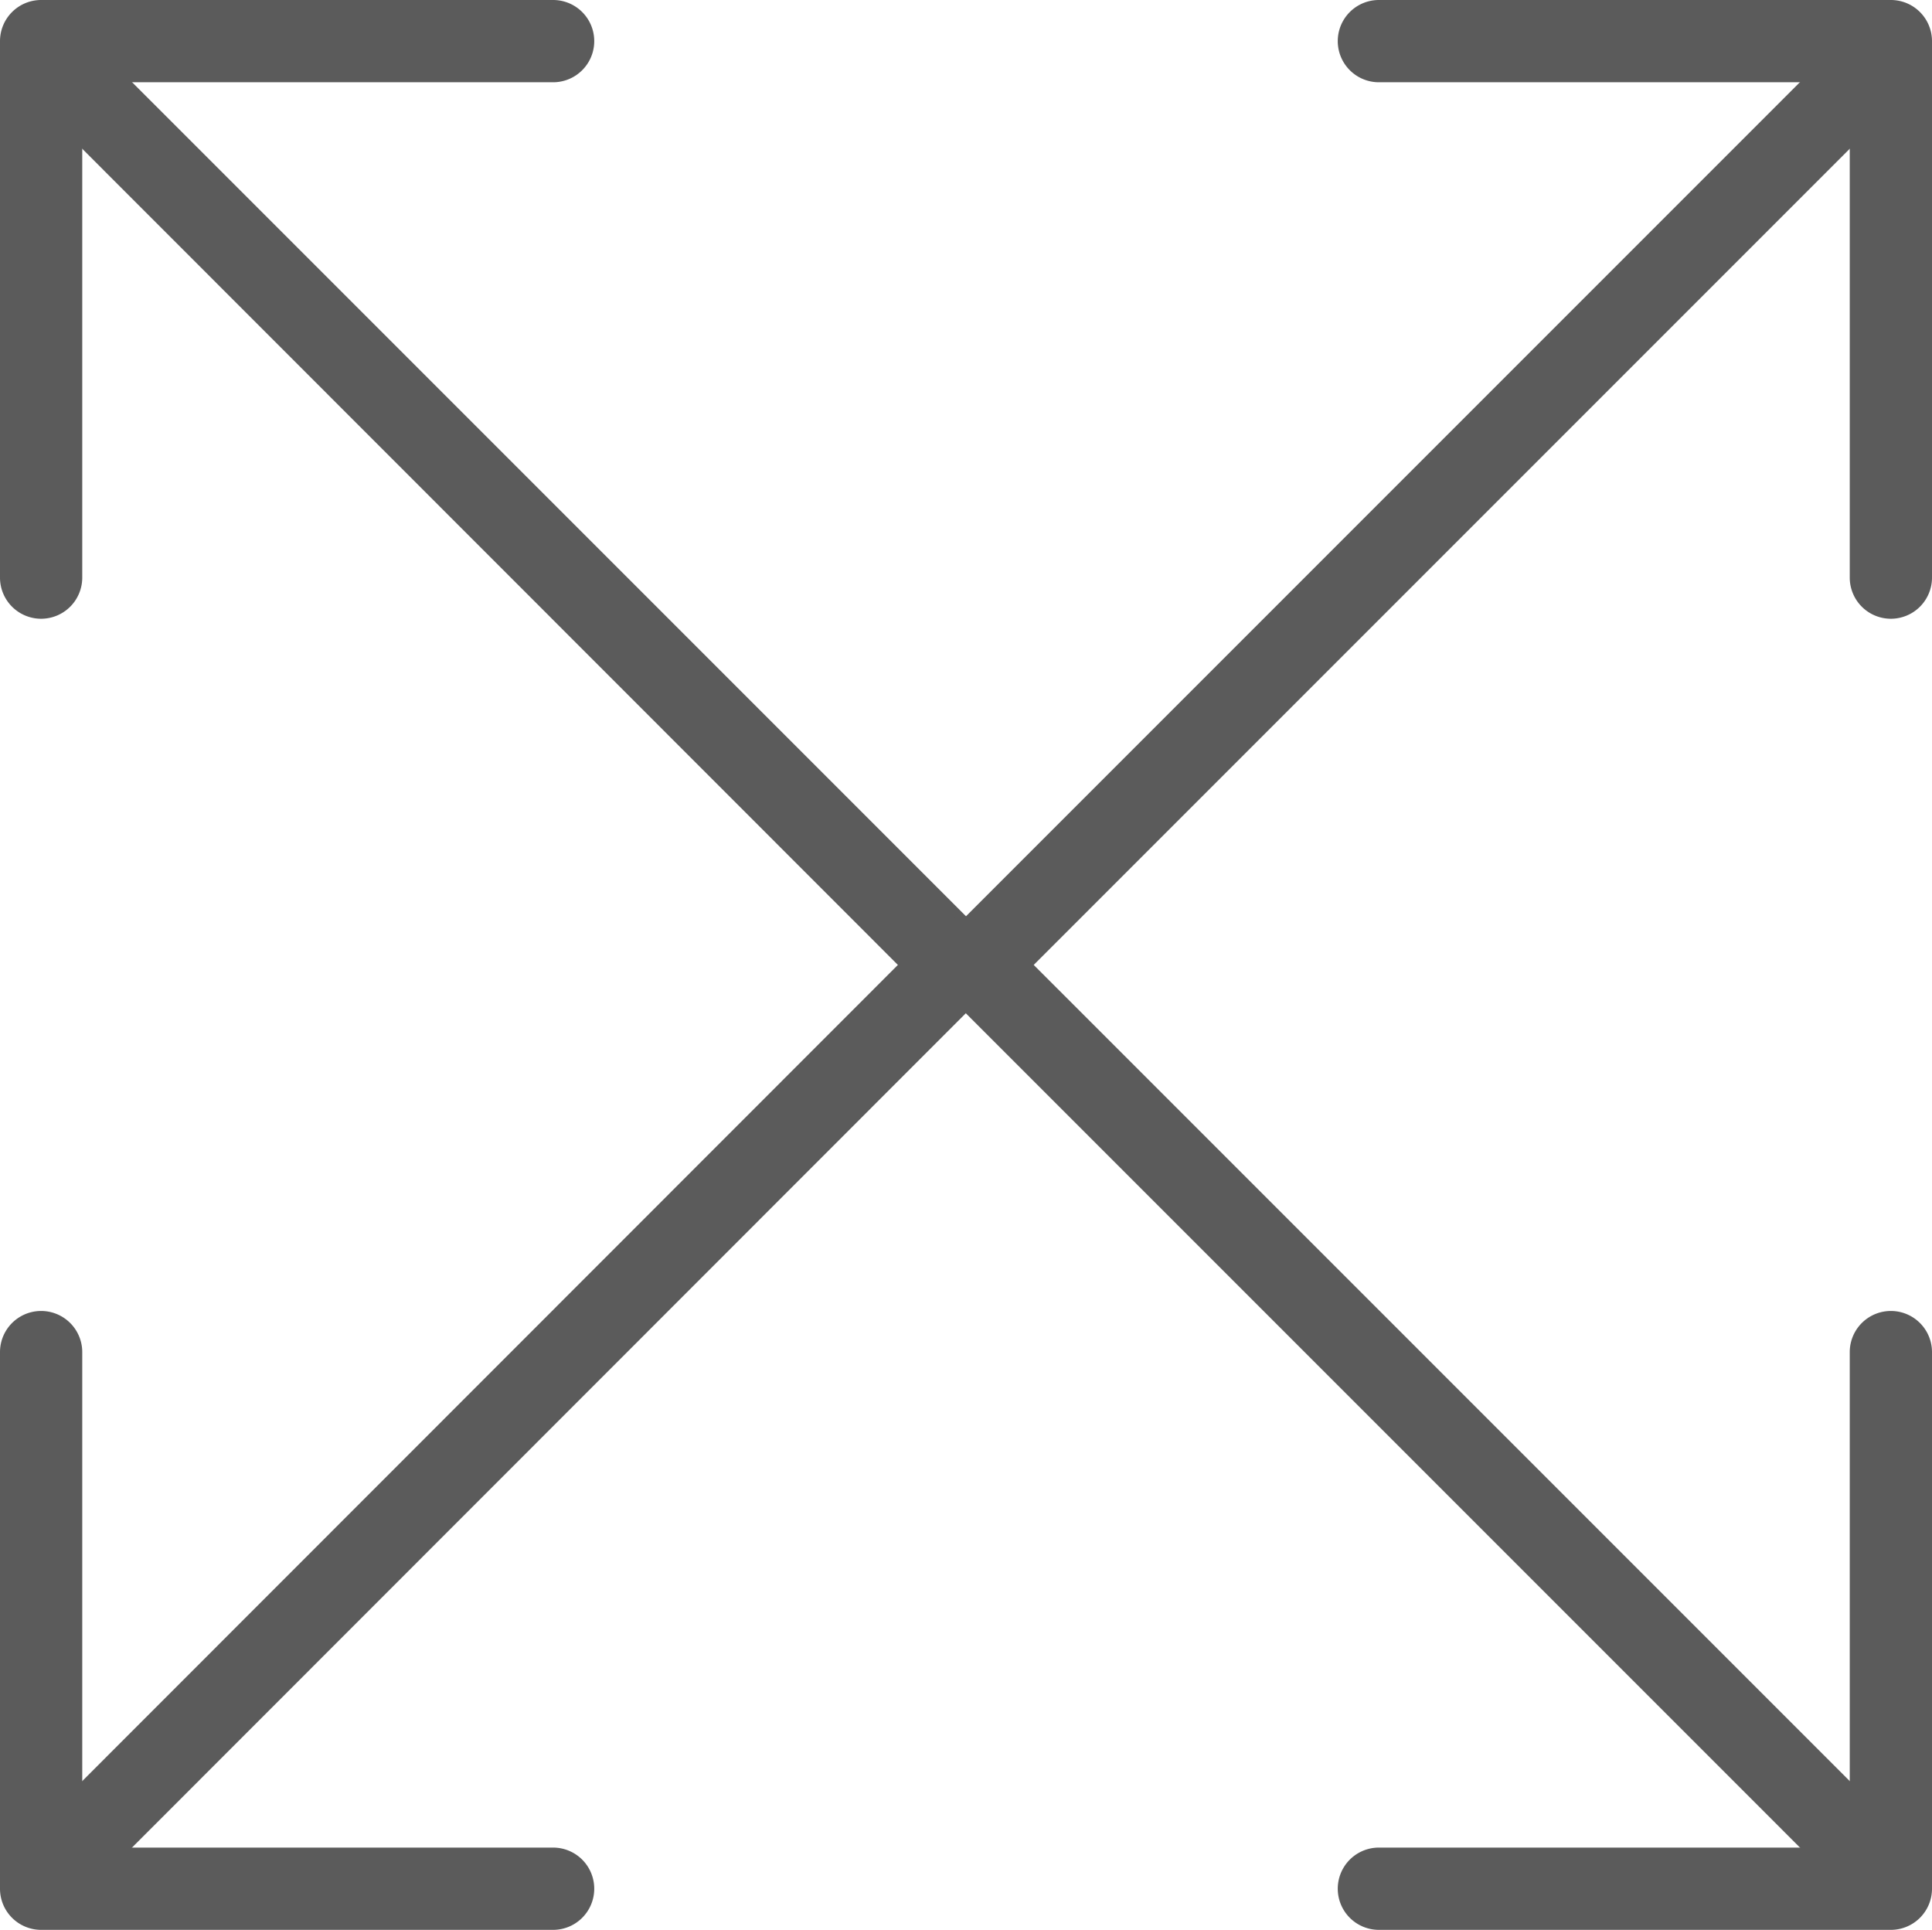 <svg xmlns="http://www.w3.org/2000/svg" viewBox="0 0 140.94 140.76">
  <defs>
    <style>
      .cls-1 {
        fill: #5b5b5b;
      }
    </style>
  </defs>
  <title>Asset 24</title>
  <g id="Layer_2" data-name="Layer 2">
    <g id="Layer_1-2" data-name="Layer 1">
      <g>
        <g>
          <path class="cls-1" d="M70.79,73.76a3,3,0,0,1-2.12-5.13L134.21,3.09a3,3,0,0,1,4.24,4.25L72.91,72.88A3,3,0,0,1,70.79,73.76Z"/>
          <path class="cls-1" d="M137.94,45.13a3,3,0,0,1-3-3V6H100.59a3,3,0,0,1,0-6h37.35a3,3,0,0,1,3,3V42.13A3,3,0,0,1,137.94,45.13Z"/>
          <path class="cls-1" d="M70.15,73.76A3,3,0,0,1,68,72.88L2.49,7.34A3,3,0,0,1,6.73,3.09L72.27,68.63a3,3,0,0,1-2.12,5.13Z"/>
          <path class="cls-1" d="M3,45.13a3,3,0,0,1-3-3V3A3,3,0,0,1,3,0H40.35a3,3,0,0,1,0,6H6V42.13A3,3,0,0,1,3,45.13Z"/>
        </g>
        <g>
          <path class="cls-1" d="M136.33,138.54a3,3,0,0,1-2.12-.88L68.67,72.12a3,3,0,1,1,4.24-4.24l65.54,65.54a3,3,0,0,1-2.12,5.12Z"/>
          <path class="cls-1" d="M137.94,140.76H100.59a3,3,0,0,1,0-6h34.35V98.62a3,3,0,0,1,6,0v39.14A3,3,0,0,1,137.94,140.76Z"/>
          <path class="cls-1" d="M4.61,138.54a3,3,0,0,1-2.12-5.12L68,67.88a3,3,0,1,1,4.24,4.24L6.73,137.66A3,3,0,0,1,4.61,138.54Z"/>
          <path class="cls-1" d="M40.35,140.76H3a3,3,0,0,1-3-3V98.62a3,3,0,0,1,6,0v36.14H40.35a3,3,0,0,1,0,6Z"/>
        </g>
      </g>
    </g>
  </g>
</svg>
